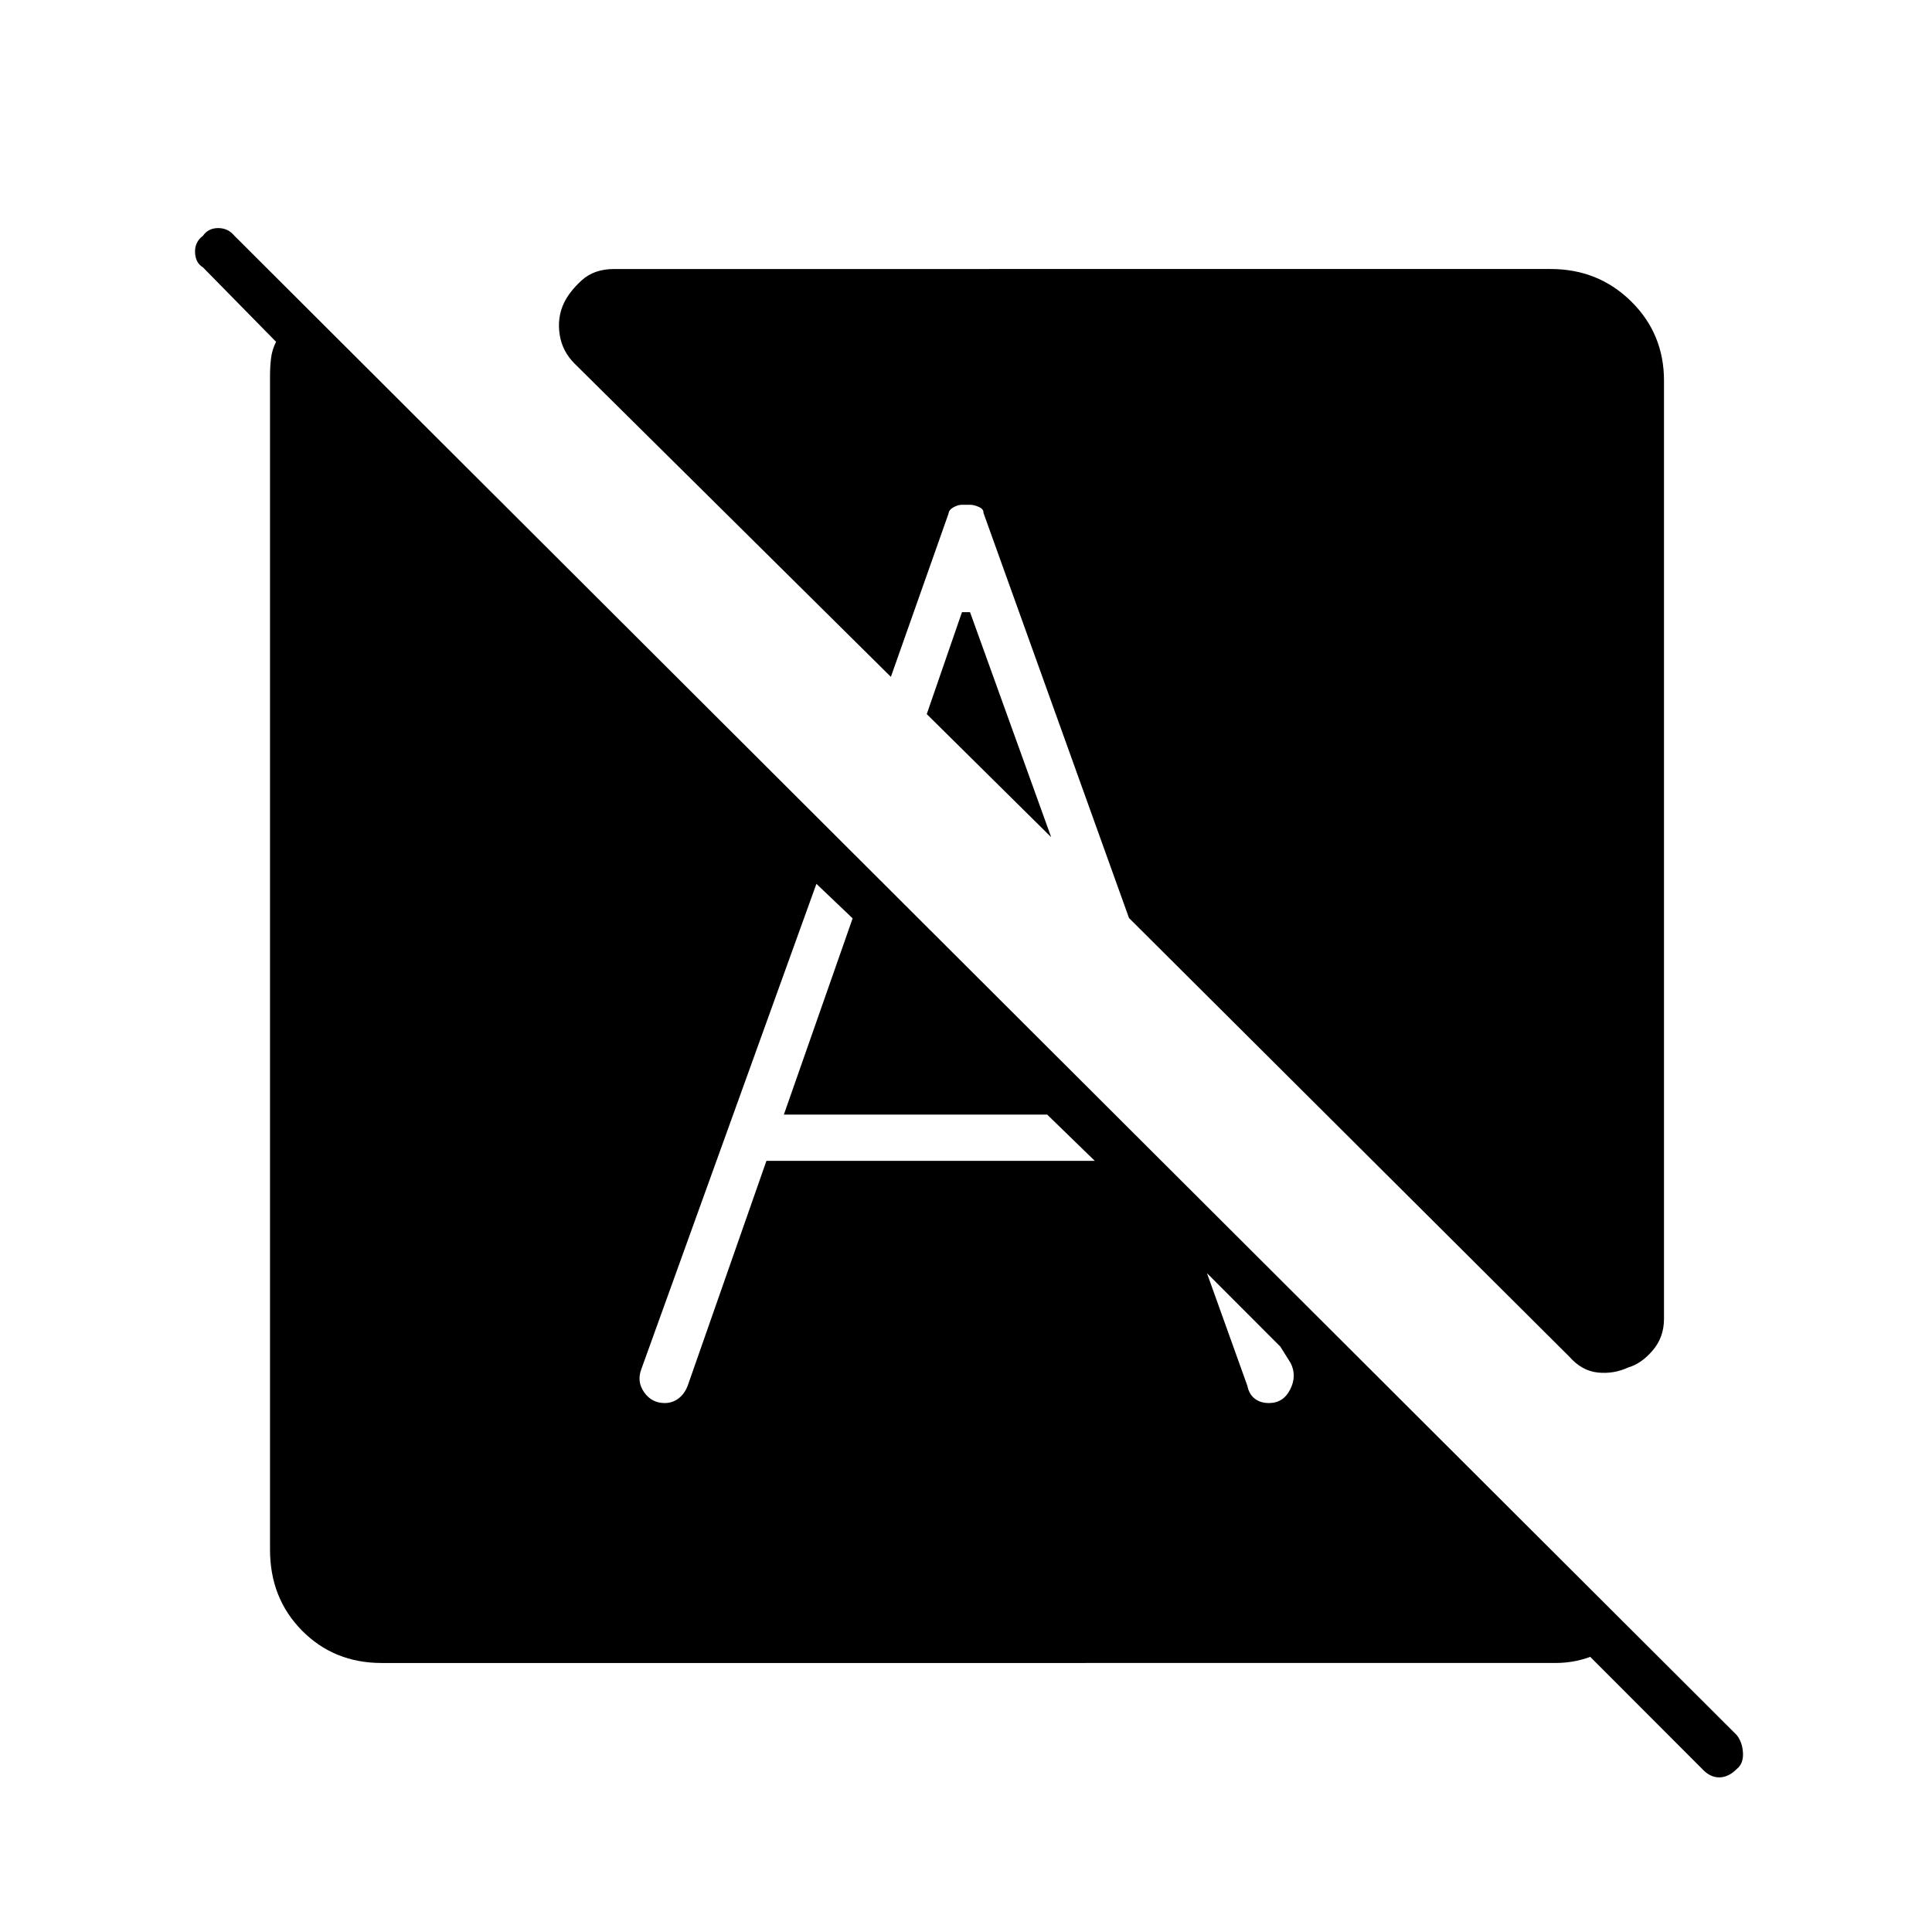 <svg xmlns="http://www.w3.org/2000/svg" height="40" viewBox="0 -960 960 960" width="40"><path d="M845.83-81 544-383.17l37.33 4.5 229.5 229q-8.33 7.5-17.75 11.75-9.41 4.25-20.25 4.25H189.67q-23.67 0-39.59-16.08-15.91-16.08-15.91-40.25v-583.17q0-4.5.5-8.75t2.5-8.25l-36.34-37q-3.66-2.16-3.91-7.33t3.91-8.33q2.67-3.84 7.59-3.84 4.91 0 8.08 3.84l746.5 745q2.83 3.66 3.08 8.91T863-81q-4.17 4.17-8.75 4.17T845.83-81Zm-19-689.83v466.16q0 9.17-5.66 15.75-5.67 6.59-12.17 8.42-7.17 3.33-15.08 2.5-7.92-.83-14.09-7.83L561-503.83l-72.33-201.34q.16-1.83-2.25-2.91-2.42-1.09-4.25-1.09h-4.34q-1.83 0-4.08 1.25t-2.42 3.09l-28.66 81.16L285.5-779.33q-6.17-6.17-7.42-14.5-1.25-8.34 2.09-15.5 2.66-5.67 8.83-11.34 6.17-5.66 16.17-5.66H770.5q23.67 0 40 16.08t16.33 39.42Zm-446 387.66H544l-23.67-23H389.5l34.17-97.5-18-17.16-87 241.16q-2.34 6.17 1.41 11.5 3.75 5.34 10.25 5.34 3.67 0 6.67-2.17t4.67-6.33l39.16-111.84ZM478-655.83h4L522.33-544l-61.83-61.17 17.5-50.66Zm103.33 277.16 38.5 107.34q.84 4.16 3.67 6.33t7 2.17q7.17 0 10.58-6.75 3.42-6.75.25-13.09l-60-96Z"/></svg>
